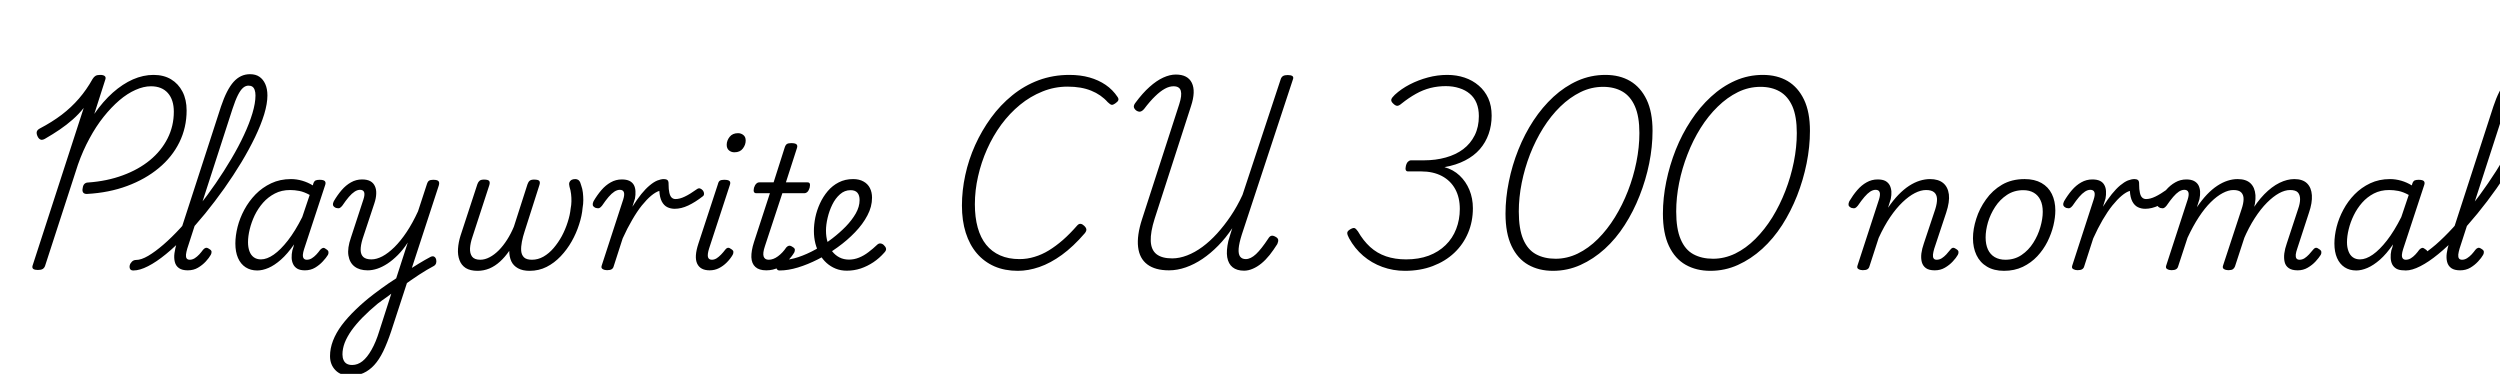 <svg xmlns="http://www.w3.org/2000/svg" xmlns:xlink="http://www.w3.org/1999/xlink" width="351.792" height="52.608"><path fill="black" d="M12.26 27.29L12.26 27.29Q11.88 27.31 11.71 27.10Q11.54 26.88 11.64 26.45L11.64 26.45Q11.69 26.06 11.89 25.87Q12.10 25.68 12.41 25.68L12.41 25.68Q15.07 25.49 17.28 24.67Q19.49 23.86 21.10 22.54Q22.70 21.22 23.58 19.48Q24.46 17.74 24.46 15.72L24.46 15.72Q24.46 14.04 23.62 13.09Q22.78 12.14 21.24 12.14L21.24 12.14Q20.21 12.14 19.07 12.65Q17.93 13.15 16.79 14.12Q15.65 15.10 14.58 16.44Q13.51 17.78 12.59 19.49Q11.66 21.19 10.97 23.16L10.97 23.16L6.34 37.42Q6.24 37.70 6.01 37.85Q5.78 37.99 5.33 37.99L5.33 37.99Q4.90 37.99 4.69 37.85Q4.49 37.70 4.58 37.39L4.58 37.39L11.78 15.19Q11.09 16.06 10.24 16.81Q9.38 17.57 8.41 18.23Q7.44 18.89 6.31 19.54L6.31 19.54Q5.93 19.75 5.68 19.63Q5.42 19.51 5.26 19.13L5.26 19.13Q5.11 18.77 5.18 18.52Q5.26 18.26 5.62 18.07L5.62 18.07Q7.32 17.18 8.68 16.15Q10.03 15.12 11.11 13.87Q12.19 12.62 13.03 11.11L13.03 11.11Q13.22 10.80 13.45 10.67Q13.68 10.54 14.09 10.54L14.09 10.54Q14.52 10.54 14.72 10.69Q14.93 10.85 14.83 11.16L14.83 11.16L13.27 16.03Q14.50 14.26 15.88 13.03Q17.26 11.81 18.71 11.17Q20.16 10.54 21.60 10.54L21.60 10.54Q23.04 10.54 24.07 11.16Q25.10 11.78 25.68 12.90Q26.26 14.02 26.26 15.55L26.26 15.55Q26.26 17.95 25.24 20.03Q24.22 22.10 22.33 23.66Q20.45 25.22 17.89 26.17Q15.34 27.12 12.26 27.29ZM18.77 38.06L18.77 38.06Q18.41 38.06 18.30 37.84Q18.19 37.61 18.26 37.32Q18.34 37.03 18.58 36.80Q18.82 36.58 19.15 36.58L19.15 36.58Q19.87 36.58 20.86 36Q21.84 35.42 23.00 34.42Q24.17 33.41 25.42 32.05Q26.66 30.70 27.92 29.10Q29.18 27.50 30.36 25.79Q31.54 24.07 32.56 22.34Q33.58 20.62 34.33 19.00Q35.09 17.38 35.52 15.94Q35.95 14.50 35.95 13.44L35.95 13.44Q35.95 13.10 36.19 12.94Q36.43 12.77 36.78 12.77Q37.13 12.77 37.38 12.94Q37.63 13.10 37.63 13.44L37.63 13.44Q37.63 14.57 37.18 16.07Q36.72 17.57 35.89 19.30Q35.06 21.02 33.96 22.85Q32.86 24.67 31.56 26.51Q30.26 28.34 28.87 30.05Q27.48 31.75 26.09 33.20Q24.70 34.66 23.35 35.76Q22.01 36.86 20.83 37.46Q19.66 38.06 18.77 38.06ZM26.42 38.04L26.42 38.04Q25.63 38.04 25.19 37.73Q24.74 37.42 24.60 36.86Q24.46 36.31 24.55 35.63Q24.65 34.94 24.86 34.22L24.86 34.22L31.10 14.98Q31.90 12.60 32.87 11.52Q33.84 10.44 35.18 10.44L35.18 10.44Q35.98 10.44 36.50 10.80Q37.03 11.16 37.33 11.83Q37.63 12.50 37.63 13.44L37.63 13.44Q37.63 13.82 37.38 14.00Q37.13 14.18 36.78 14.18Q36.43 14.18 36.19 14.00Q35.95 13.82 35.95 13.44L35.95 13.44Q35.95 12.98 35.84 12.67Q35.74 12.36 35.52 12.20Q35.30 12.05 34.97 12.05L34.97 12.05Q34.56 12.05 34.20 12.36Q33.84 12.67 33.48 13.38Q33.12 14.09 32.71 15.34L32.71 15.34L26.35 34.99Q26.21 35.47 26.17 35.83Q26.14 36.19 26.27 36.37Q26.40 36.55 26.71 36.55L26.71 36.55Q27.05 36.55 27.40 36.34Q27.74 36.12 28.04 35.80Q28.34 35.47 28.58 35.14L28.58 35.14Q28.75 34.94 28.94 34.88Q29.14 34.82 29.42 35.02L29.42 35.02Q29.76 35.21 29.77 35.42Q29.78 35.64 29.66 35.86L29.66 35.86Q29.42 36.29 28.96 36.79Q28.49 37.30 27.86 37.67Q27.24 38.04 26.42 38.04ZM36.19 38.06L36.19 38.06Q35.26 38.06 34.56 37.61Q33.86 37.15 33.49 36.30Q33.12 35.45 33.12 34.27L33.12 34.27Q33.12 33.17 33.43 31.93Q33.74 30.70 34.38 29.51Q35.02 28.32 35.96 27.35Q36.91 26.38 38.16 25.79Q39.41 25.20 40.94 25.20L40.94 25.20Q41.74 25.20 42.53 25.43Q43.32 25.66 44.02 26.09L44.02 26.09L44.09 25.82Q44.21 25.49 44.41 25.39Q44.62 25.30 44.98 25.30L44.98 25.30Q45.55 25.30 45.72 25.50Q45.89 25.70 45.74 26.09L45.74 26.09L42.79 35.06Q42.65 35.50 42.62 35.84Q42.60 36.19 42.74 36.37Q42.89 36.55 43.18 36.55L43.18 36.55Q43.54 36.55 43.87 36.35Q44.21 36.14 44.51 35.82Q44.81 35.50 45.05 35.16L45.05 35.16Q45.22 34.97 45.41 34.90Q45.60 34.82 45.86 35.04L45.86 35.04Q46.20 35.23 46.22 35.45Q46.25 35.66 46.15 35.86L46.15 35.86Q45.89 36.29 45.42 36.79Q44.95 37.30 44.33 37.67Q43.70 38.04 42.91 38.04L42.91 38.04Q42.24 38.04 41.84 37.81Q41.45 37.58 41.26 37.19Q41.06 36.79 41.04 36.29Q41.02 35.78 41.14 35.23L41.14 35.23Q41.21 35.04 41.27 34.82Q41.33 34.61 41.38 34.39L41.38 34.39Q40.44 35.74 39.53 36.54Q38.62 37.34 37.78 37.70Q36.94 38.06 36.19 38.06ZM34.90 34.08L34.90 34.08Q34.90 34.80 35.10 35.35Q35.30 35.90 35.71 36.20Q36.12 36.50 36.72 36.50L36.72 36.50Q37.56 36.50 38.52 35.83Q39.48 35.16 40.51 33.84Q41.54 32.52 42.53 30.55L42.53 30.55L43.58 27.43Q42.79 27 42.13 26.87Q41.47 26.74 40.82 26.74L40.82 26.74Q39.62 26.74 38.68 27.23Q37.73 27.72 37.02 28.52Q36.31 29.33 35.84 30.30Q35.38 31.27 35.14 32.26Q34.90 33.24 34.90 34.08ZM56.81 40.15L57 38.38Q57.43 38.04 57.91 37.73Q58.39 37.42 58.87 37.13Q59.35 36.84 59.78 36.59Q60.22 36.34 60.60 36.14L60.60 36.14Q60.91 36 61.10 36.12Q61.30 36.24 61.37 36.50Q61.44 36.77 61.37 37.02Q61.30 37.27 61.06 37.42L61.06 37.42Q60.60 37.66 60.06 37.98Q59.52 38.30 58.97 38.66Q58.42 39.02 57.86 39.41Q57.31 39.79 56.81 40.15L56.81 40.15ZM49.30 52.87L49.30 52.87Q47.95 52.87 47.20 52.09Q46.44 51.31 46.44 50.11L46.44 50.11Q46.44 49.03 46.86 47.94Q47.28 46.85 48.08 45.77Q48.89 44.69 50.02 43.60Q51.14 42.50 52.58 41.40L52.58 41.40Q53.11 40.99 53.64 40.61Q54.17 40.22 54.70 39.86Q55.22 39.50 55.75 39.17L55.75 39.17L57.38 34.13Q56.71 35.16 55.98 35.89Q55.25 36.62 54.52 37.10Q53.78 37.58 53.09 37.81Q52.39 38.04 51.74 38.04L51.74 38.04Q50.59 38.04 49.90 37.51Q49.20 36.98 49.03 35.95Q48.86 34.92 49.39 33.41L49.39 33.41L51.14 28.06Q51.36 27.38 51.24 27.05Q51.12 26.71 50.66 26.71L50.66 26.71Q50.30 26.71 49.91 26.96Q49.51 27.22 49.09 27.71Q48.67 28.20 48.17 28.94L48.17 28.94Q47.98 29.18 47.80 29.27Q47.62 29.35 47.28 29.26L47.28 29.26Q46.90 29.09 46.86 28.85Q46.82 28.61 46.97 28.32L46.97 28.32Q47.47 27.46 48.07 26.76Q48.67 26.06 49.39 25.66Q50.11 25.25 50.95 25.25L50.95 25.25Q51.67 25.25 52.12 25.50Q52.56 25.75 52.76 26.21Q52.97 26.66 52.94 27.28Q52.92 27.89 52.68 28.61L52.68 28.61L51.02 33.62Q50.74 34.54 50.75 35.18Q50.76 35.83 51.13 36.17Q51.50 36.50 52.27 36.50L52.27 36.50Q52.99 36.50 53.81 36.07Q54.62 35.64 55.50 34.78Q56.38 33.91 57.22 32.65Q58.06 31.39 58.82 29.74L58.82 29.74L60.07 25.92Q60.19 25.54 60.38 25.42Q60.58 25.30 60.96 25.30L60.96 25.30Q61.54 25.30 61.70 25.49Q61.87 25.68 61.75 26.09L61.75 26.09L55.03 46.66Q54.50 48.24 53.93 49.43Q53.35 50.62 52.66 51.37Q51.96 52.13 51.13 52.50Q50.30 52.87 49.30 52.87ZM49.56 51.36L49.56 51.36Q50.33 51.36 51 50.83Q51.67 50.30 52.28 49.22Q52.90 48.14 53.38 46.56L53.38 46.56L55.06 41.33Q54.74 41.57 54.42 41.81Q54.10 42.05 53.78 42.26Q53.47 42.48 53.16 42.72L53.16 42.72Q51.94 43.73 51.01 44.68Q50.09 45.62 49.45 46.52Q48.82 47.42 48.50 48.25Q48.19 49.08 48.19 49.87L48.19 49.87Q48.19 50.33 48.35 50.68Q48.50 51.02 48.80 51.19Q49.10 51.36 49.56 51.36ZM67.20 38.11L67.20 38.11Q66.17 38.11 65.54 37.72Q64.92 37.32 64.66 36.61Q64.39 35.90 64.45 35.00Q64.51 34.10 64.80 33.17L64.80 33.17L67.18 25.90Q67.30 25.58 67.49 25.43Q67.68 25.27 68.11 25.27L68.11 25.27Q68.66 25.27 68.82 25.45Q68.98 25.63 68.86 26.04L68.86 26.04L66.48 33.34Q66.19 34.18 66.14 34.92Q66.10 35.66 66.43 36.11Q66.77 36.55 67.58 36.55L67.58 36.55Q68.23 36.55 68.89 36.20Q69.55 35.86 70.19 35.22Q70.82 34.58 71.36 33.73Q71.90 32.88 72.31 31.90L72.31 31.90L74.23 25.92Q74.35 25.58 74.54 25.43Q74.74 25.27 75.14 25.27L75.14 25.27Q75.74 25.27 75.89 25.46Q76.03 25.66 75.91 26.02L75.91 26.02L73.82 32.57Q73.58 33.29 73.44 34.01Q73.30 34.73 73.34 35.30Q73.39 35.88 73.74 36.22Q74.09 36.55 74.86 36.55L74.86 36.55Q75.70 36.55 76.48 36.11Q77.26 35.66 77.90 34.91Q78.55 34.15 79.06 33.22Q79.56 32.28 79.88 31.27Q80.21 30.26 80.30 29.35L80.30 29.35Q80.40 28.85 80.41 28.33Q80.42 27.82 80.36 27.30Q80.30 26.78 80.14 26.28L80.14 26.28Q80.04 25.90 80.12 25.67Q80.21 25.44 80.41 25.32Q80.62 25.20 80.93 25.20L80.93 25.20Q81.26 25.20 81.47 25.40Q81.67 25.61 81.79 26.11L81.79 26.11Q81.96 26.57 82.02 27.10Q82.08 27.62 82.08 28.16Q82.08 28.70 81.98 29.26L81.98 29.26Q81.89 30.36 81.49 31.58Q81.10 32.81 80.45 33.96Q79.80 35.11 78.90 36.06Q78 37.01 76.91 37.56Q75.82 38.11 74.52 38.11L74.52 38.11Q73.54 38.11 72.89 37.75Q72.24 37.39 71.95 36.77Q71.66 36.14 71.66 35.30L71.66 35.30Q71.06 36.17 70.37 36.80Q69.67 37.44 68.87 37.78Q68.06 38.11 67.20 38.11ZM85.42 38.02L85.42 38.02Q85.08 38.02 84.82 37.87Q84.55 37.73 84.67 37.37L84.67 37.37L87.70 28.06Q87.91 27.38 87.79 27.05Q87.67 26.71 87.22 26.71L87.22 26.71Q86.86 26.71 86.46 26.96Q86.06 27.22 85.64 27.71Q85.22 28.20 84.72 28.94L84.72 28.94Q84.53 29.18 84.35 29.27Q84.17 29.35 83.83 29.26L83.83 29.26Q83.45 29.09 83.41 28.85Q83.38 28.61 83.52 28.32L83.52 28.32Q84.02 27.46 84.62 26.76Q85.22 26.06 85.94 25.66Q86.66 25.25 87.50 25.25L87.50 25.25Q88.15 25.25 88.57 25.45Q88.99 25.66 89.20 26.04Q89.40 26.42 89.42 26.92Q89.45 27.41 89.35 27.94L89.35 27.94L88.99 29.09Q89.64 28.06 90.24 27.31Q90.84 26.57 91.42 26.09Q91.99 25.61 92.50 25.40Q93.00 25.20 93.43 25.20L93.43 25.20Q93.74 25.20 93.92 25.34Q94.10 25.49 94.08 25.94L94.08 25.94Q94.08 26.66 94.19 27.13Q94.30 27.60 94.51 27.80Q94.73 28.01 95.06 28.01L95.06 28.01Q95.64 28.01 96.35 27.67Q97.06 27.34 98.11 26.59L98.11 26.59Q98.33 26.45 98.54 26.53Q98.76 26.62 98.92 26.82Q99.07 27.02 99.07 27.26Q99.07 27.50 98.90 27.62L98.90 27.62Q97.82 28.46 96.84 28.92Q95.86 29.38 94.94 29.38L94.94 29.38Q94.37 29.38 93.90 29.15Q93.43 28.92 93.13 28.36Q92.83 27.79 92.78 26.86L92.78 26.86Q92.26 27.02 91.63 27.54Q91.01 28.06 90.32 28.91Q89.64 29.76 88.96 30.94Q88.27 32.11 87.62 33.55L87.62 33.55L86.35 37.49Q86.28 37.75 86.08 37.88Q85.87 38.02 85.42 38.02ZM99.86 38.04L99.86 38.04Q98.54 38.04 98.10 37.09Q97.66 36.14 98.28 34.27L98.28 34.27L101.02 25.92Q101.11 25.54 101.30 25.42Q101.50 25.30 101.90 25.30L101.90 25.30Q102.48 25.30 102.66 25.48Q102.84 25.66 102.70 26.04L102.70 26.04L99.79 34.94Q99.53 35.76 99.62 36.16Q99.72 36.55 100.18 36.55L100.18 36.55Q100.51 36.55 100.84 36.35Q101.16 36.14 101.47 35.82Q101.78 35.50 102.05 35.14L102.05 35.14Q102.19 34.94 102.38 34.88Q102.58 34.82 102.84 35.02L102.84 35.02Q103.18 35.21 103.20 35.42Q103.22 35.64 103.10 35.86L103.10 35.86Q102.77 36.43 102.26 36.94Q101.76 37.44 101.16 37.74Q100.56 38.04 99.86 38.04ZM103.34 21.43L103.34 21.43Q102.91 21.43 102.59 21.17Q102.26 20.90 102.26 20.38L102.26 20.38Q102.26 19.78 102.67 19.26Q103.08 18.74 103.85 18.74L103.85 18.74Q104.28 18.74 104.60 19.00Q104.93 19.25 104.93 19.78L104.93 19.78Q104.93 20.38 104.53 20.90Q104.14 21.43 103.34 21.43ZM107.83 38.04L107.83 38.04Q106.82 38.04 106.30 37.57Q105.77 37.10 105.73 36.20Q105.70 35.30 106.10 34.06L106.10 34.06L108.34 27.19L106.42 27.19Q106.18 27.19 106.09 27Q106.01 26.81 106.10 26.42L106.10 26.42Q106.22 26.04 106.42 25.85Q106.61 25.66 106.85 25.66L106.85 25.66L108.86 25.66L110.42 20.76Q110.54 20.38 110.74 20.26Q110.93 20.14 111.34 20.14L111.34 20.14Q111.91 20.14 112.09 20.32Q112.27 20.50 112.13 20.88L112.13 20.88L110.59 25.66L113.62 25.66Q113.88 25.66 113.95 25.84Q114.02 26.02 113.93 26.42L113.93 26.42Q113.81 26.81 113.62 27Q113.42 27.19 113.16 27.19L113.16 27.19L110.09 27.19L107.64 34.63Q107.30 35.64 107.46 36.10Q107.62 36.55 108.17 36.55L108.17 36.55Q108.82 36.55 109.48 36.06Q110.14 35.57 110.64 34.82L110.64 34.82Q110.81 34.63 111.01 34.58Q111.22 34.54 111.50 34.73L111.50 34.73Q111.84 34.92 111.85 35.12Q111.86 35.33 111.77 35.52L111.77 35.52Q111.43 36.10 110.87 36.67Q110.30 37.25 109.55 37.64Q108.79 38.04 107.83 38.04ZM119.16 38.09L119.16 38.09Q118.30 38.09 117.59 37.80Q116.88 37.51 116.32 37.01Q115.75 36.50 115.36 35.81Q114.96 35.11 114.74 34.27Q114.53 33.43 114.53 32.50L114.53 32.50Q114.53 31.58 114.73 30.59Q114.94 29.59 115.38 28.63Q115.82 27.67 116.48 26.89Q117.14 26.11 118.03 25.66Q118.92 25.20 120.05 25.20L120.05 25.20Q120.91 25.20 121.51 25.54Q122.11 25.87 122.41 26.46Q122.71 27.05 122.71 27.82L122.71 27.82Q122.71 29.09 122.06 30.31Q121.42 31.54 120.32 32.68Q119.23 33.82 117.86 34.80L117.86 34.80Q116.54 35.76 115.10 36.49Q113.66 37.22 112.28 37.64Q110.90 38.06 109.70 38.06L109.70 38.06Q109.42 38.06 109.30 37.84Q109.18 37.61 109.22 37.32Q109.27 37.03 109.50 36.80Q109.73 36.58 110.14 36.58L110.14 36.58Q111.14 36.58 112.34 36.18Q113.54 35.78 114.77 35.10Q115.99 34.42 117.12 33.55L117.12 33.55Q118.15 32.76 119.02 31.87Q119.88 30.98 120.42 30.04Q120.96 29.09 120.96 28.15L120.96 28.15Q120.96 27.48 120.65 27.12Q120.34 26.76 119.69 26.76L119.69 26.76Q118.85 26.76 118.20 27.34Q117.55 27.91 117.12 28.79Q116.69 29.66 116.46 30.65Q116.23 31.63 116.23 32.45L116.23 32.45Q116.23 33.34 116.46 34.09Q116.69 34.85 117.12 35.39Q117.55 35.93 118.14 36.23Q118.73 36.53 119.47 36.53L119.47 36.53Q120.19 36.53 120.88 36.25Q121.56 35.98 122.21 35.48Q122.86 34.99 123.41 34.46L123.41 34.46Q123.65 34.22 123.92 34.26Q124.20 34.30 124.39 34.51L124.39 34.51Q124.63 34.73 124.68 34.98Q124.73 35.23 124.46 35.52L124.46 35.52Q123.74 36.34 122.90 36.90Q122.06 37.46 121.12 37.78Q120.17 38.09 119.16 38.09ZM143.23 38.11L143.23 38.11Q141.38 38.11 139.93 37.48Q138.48 36.84 137.46 35.65Q136.44 34.46 135.90 32.76Q135.36 31.06 135.36 28.92L135.36 28.92Q135.36 26.81 135.83 24.64Q136.30 22.46 137.22 20.42Q138.14 18.38 139.45 16.58Q140.76 14.78 142.44 13.42Q144.12 12.05 146.15 11.29Q148.18 10.54 150.48 10.54L150.48 10.54Q152.04 10.54 153.31 10.90Q154.58 11.26 155.58 11.94Q156.58 12.62 157.27 13.66L157.27 13.66Q157.44 13.92 157.36 14.12Q157.27 14.33 156.91 14.57L156.91 14.57Q156.62 14.78 156.42 14.75Q156.22 14.71 155.88 14.38L155.88 14.38Q154.94 13.32 153.55 12.76Q152.16 12.19 150.22 12.19L150.22 12.19Q148.37 12.19 146.68 12.88Q144.98 13.56 143.53 14.75Q142.08 15.94 140.90 17.53Q139.73 19.13 138.90 20.99Q138.07 22.85 137.63 24.82Q137.18 26.78 137.18 28.75L137.18 28.75Q137.18 30.58 137.58 32.02Q137.98 33.46 138.77 34.44Q139.56 35.42 140.74 35.94Q141.91 36.46 143.47 36.46L143.47 36.46Q144.55 36.46 145.58 36.14Q146.62 35.83 147.60 35.23Q148.58 34.63 149.58 33.76Q150.58 32.88 151.58 31.73L151.58 31.73Q151.82 31.46 152.08 31.50Q152.33 31.54 152.57 31.78L152.57 31.78Q152.86 32.06 152.87 32.30Q152.88 32.54 152.64 32.83L152.64 32.83Q151.03 34.70 149.42 35.87Q147.82 37.03 146.26 37.57Q144.70 38.11 143.23 38.11ZM164.50 38.04L164.50 38.04Q162.55 38.04 161.45 37.21Q160.34 36.38 160.15 34.76Q159.96 33.14 160.70 30.86L160.70 30.86L165.94 14.66Q166.34 13.42 166.16 12.78Q165.98 12.14 165.14 12.14L165.14 12.14Q164.54 12.14 163.91 12.49Q163.27 12.84 162.55 13.54Q161.83 14.23 160.99 15.34L160.99 15.34Q160.70 15.67 160.43 15.71Q160.15 15.74 159.86 15.53L159.86 15.53Q159.58 15.29 159.55 15.04Q159.53 14.78 159.77 14.47L159.77 14.47Q160.78 13.10 161.76 12.23Q162.74 11.35 163.68 10.92Q164.62 10.49 165.46 10.49L165.46 10.49Q167.14 10.49 167.71 11.66Q168.29 12.84 167.59 14.95L167.59 14.95L162.48 30.77Q161.88 32.66 161.93 33.91Q161.98 35.16 162.73 35.76Q163.49 36.36 164.95 36.36L164.95 36.36Q165.96 36.36 167.05 35.94Q168.14 35.52 169.20 34.74Q170.26 33.96 171.26 32.86Q172.27 31.75 173.18 30.40Q174.10 29.04 174.84 27.43L174.84 27.43L180.22 11.14Q180.31 10.85 180.54 10.70Q180.77 10.56 181.20 10.56L181.20 10.56Q181.66 10.56 181.86 10.70Q182.06 10.85 181.94 11.16L181.94 11.16L174.74 33.02Q174.36 34.22 174.30 34.98Q174.24 35.74 174.50 36.10Q174.77 36.46 175.30 36.46L175.30 36.46Q175.99 36.46 176.75 35.75Q177.50 35.04 178.46 33.58L178.46 33.58Q178.66 33.24 178.90 33.18Q179.14 33.12 179.47 33.31L179.47 33.31Q179.81 33.48 179.86 33.73Q179.90 33.98 179.74 34.34L179.74 34.34Q179.21 35.18 178.66 35.88Q178.10 36.58 177.50 37.07Q176.90 37.56 176.28 37.82Q175.66 38.09 175.06 38.09L175.06 38.09Q174.05 38.09 173.45 37.61Q172.85 37.13 172.69 36.20Q172.54 35.28 172.85 33.91L172.85 33.91Q172.99 33.46 173.12 33Q173.26 32.54 173.40 32.11L173.40 32.11Q172.49 33.48 171.42 34.57Q170.35 35.66 169.21 36.43Q168.07 37.20 166.87 37.62Q165.67 38.04 164.50 38.04ZM197.69 38.11L197.69 38.11Q196.03 38.11 194.52 37.56Q193.01 37.01 191.82 35.99Q190.63 34.97 189.84 33.53L189.84 33.53Q189.58 33.05 189.58 32.78Q189.58 32.52 189.98 32.28L189.98 32.28Q190.42 32.02 190.62 32.10Q190.82 32.18 191.09 32.57L191.09 32.57Q191.83 33.86 192.80 34.75Q193.78 35.64 195.04 36.07Q196.30 36.50 197.86 36.50L197.86 36.50Q199.63 36.50 201.04 35.98Q202.44 35.45 203.42 34.49Q204.41 33.53 204.91 32.22Q205.42 30.91 205.42 29.40L205.42 29.40Q205.42 27.79 204.77 26.60Q204.12 25.42 202.90 24.77Q201.67 24.12 199.97 24.12L199.97 24.12L198.12 24.12Q197.90 24.12 197.82 23.93Q197.74 23.74 197.83 23.35L197.83 23.35Q197.93 22.94 198.13 22.75Q198.34 22.56 198.55 22.56L198.55 22.56L200.40 22.56Q202.03 22.56 203.45 22.16Q204.86 21.77 205.90 20.99Q206.93 20.21 207.52 19.03Q208.10 17.86 208.10 16.34L208.10 16.34Q208.10 15.31 207.78 14.52Q207.46 13.73 206.83 13.20Q206.21 12.67 205.34 12.40Q204.48 12.12 203.45 12.12L203.45 12.12Q202.32 12.12 201.28 12.38Q200.23 12.65 199.25 13.20Q198.26 13.75 197.23 14.57L197.23 14.57Q196.85 14.90 196.60 14.89Q196.34 14.88 196.01 14.54L196.01 14.54Q195.72 14.26 195.78 14.00Q195.84 13.75 196.27 13.34L196.27 13.34Q197.18 12.50 198.38 11.88Q199.58 11.26 200.93 10.90Q202.27 10.54 203.66 10.54L203.66 10.54Q204.96 10.54 206.09 10.92Q207.22 11.30 208.08 12.04Q208.94 12.77 209.42 13.82Q209.90 14.88 209.90 16.27L209.90 16.27Q209.90 17.64 209.48 18.84Q209.06 20.04 208.24 20.99Q207.41 21.94 206.16 22.58Q204.91 23.23 203.26 23.52L203.26 23.52Q204.50 23.86 205.39 24.70Q206.28 25.54 206.77 26.72Q207.26 27.91 207.26 29.30L207.26 29.30Q207.26 31.18 206.58 32.78Q205.90 34.39 204.64 35.58Q203.38 36.77 201.61 37.44Q199.85 38.11 197.69 38.11ZM218.52 38.11L218.52 38.11Q216.55 38.11 215.05 37.26Q213.55 36.41 212.70 34.62Q211.85 32.83 211.85 30.07L211.85 30.07Q211.85 27.86 212.32 25.56Q212.78 23.26 213.66 21.06Q214.54 18.86 215.78 16.97Q217.03 15.07 218.60 13.62Q220.18 12.17 222.02 11.35Q223.87 10.54 225.91 10.54L225.91 10.54Q227.93 10.54 229.40 11.41Q230.88 12.29 231.71 14.03Q232.54 15.77 232.54 18.41L232.54 18.41Q232.54 20.66 232.07 22.99Q231.60 25.32 230.72 27.54Q229.85 29.76 228.62 31.67Q227.40 33.58 225.82 35.02Q224.23 36.46 222.41 37.28Q220.58 38.11 218.52 38.11ZM218.90 36.41L218.90 36.41Q220.51 36.41 222.02 35.68Q223.54 34.94 224.86 33.62Q226.18 32.30 227.24 30.58Q228.31 28.85 229.08 26.87Q229.85 24.89 230.27 22.80Q230.69 20.71 230.69 18.72L230.69 18.72Q230.69 16.39 230.06 14.96Q229.44 13.54 228.30 12.88Q227.16 12.22 225.58 12.22L225.58 12.22Q223.92 12.22 222.41 12.96Q220.90 13.70 219.56 15Q218.23 16.30 217.15 18.02Q216.07 19.75 215.30 21.72Q214.54 23.69 214.13 25.74Q213.72 27.79 213.72 29.76L213.72 29.76Q213.72 32.21 214.34 33.67Q214.97 35.14 216.13 35.77Q217.30 36.41 218.90 36.41ZM240.67 38.11L240.67 38.11Q238.70 38.11 237.20 37.26Q235.70 36.41 234.85 34.62Q234 32.83 234 30.07L234 30.07Q234 27.86 234.47 25.56Q234.94 23.26 235.81 21.06Q236.69 18.86 237.94 16.97Q239.18 15.07 240.76 13.62Q242.33 12.17 244.18 11.35Q246.02 10.54 248.06 10.54L248.06 10.54Q250.08 10.54 251.56 11.41Q253.03 12.29 253.86 14.03Q254.69 15.77 254.69 18.41L254.69 18.41Q254.69 20.66 254.22 22.99Q253.75 25.32 252.88 27.54Q252 29.76 250.78 31.67Q249.55 33.58 247.97 35.02Q246.38 36.46 244.56 37.28Q242.74 38.11 240.67 38.11ZM241.06 36.41L241.06 36.41Q242.66 36.41 244.18 35.68Q245.69 34.94 247.01 33.62Q248.33 32.30 249.40 30.58Q250.46 28.85 251.23 26.87Q252 24.89 252.42 22.80Q252.84 20.71 252.84 18.72L252.84 18.72Q252.84 16.39 252.22 14.96Q251.59 13.54 250.45 12.88Q249.31 12.22 247.73 12.22L247.73 12.22Q246.07 12.22 244.56 12.96Q243.05 13.70 241.72 15Q240.38 16.30 239.30 18.02Q238.22 19.75 237.46 21.72Q236.69 23.69 236.28 25.74Q235.87 27.79 235.87 29.76L235.87 29.76Q235.87 32.21 236.50 33.67Q237.12 35.14 238.28 35.77Q239.45 36.41 241.06 36.41ZM262.13 38.02L262.13 38.02Q261.79 38.02 261.53 37.87Q261.26 37.73 261.38 37.37L261.38 37.37L264.41 28.06Q264.62 27.38 264.50 27.05Q264.38 26.71 263.93 26.71L263.93 26.71Q263.57 26.71 263.17 26.96Q262.78 27.22 262.36 27.71Q261.94 28.20 261.43 28.94L261.43 28.94Q261.24 29.18 261.06 29.27Q260.88 29.35 260.54 29.26L260.54 29.26Q260.16 29.09 260.12 28.85Q260.09 28.61 260.23 28.32L260.23 28.32Q260.74 27.46 261.34 26.76Q261.94 26.06 262.66 25.66Q263.38 25.25 264.22 25.25L264.22 25.25Q264.89 25.25 265.30 25.46Q265.70 25.68 265.91 26.06Q266.11 26.45 266.15 26.94Q266.18 27.43 266.06 28.01L266.06 28.01L265.68 29.23Q266.40 28.18 267.14 27.41Q267.89 26.64 268.64 26.15Q269.40 25.66 270.14 25.43Q270.89 25.20 271.58 25.20L271.58 25.20Q272.76 25.20 273.43 25.75Q274.10 26.30 274.24 27.35Q274.37 28.39 273.86 29.93L273.86 29.93L272.18 34.99Q272.04 35.47 272.00 35.83Q271.97 36.19 272.10 36.37Q272.23 36.55 272.52 36.55L272.52 36.55Q272.90 36.55 273.24 36.34Q273.58 36.12 273.88 35.80Q274.18 35.47 274.44 35.14L274.44 35.14Q274.58 34.94 274.76 34.88Q274.94 34.82 275.23 35.02L275.23 35.02Q275.57 35.21 275.59 35.42Q275.62 35.64 275.50 35.86L275.50 35.86Q275.26 36.29 274.79 36.79Q274.32 37.30 273.68 37.67Q273.05 38.04 272.26 38.04L272.26 38.04Q271.44 38.04 271.01 37.73Q270.58 37.42 270.43 36.88Q270.29 36.34 270.37 35.66Q270.46 34.99 270.72 34.25L270.72 34.25L272.33 29.42Q272.59 28.58 272.57 27.98Q272.54 27.38 272.17 27.06Q271.80 26.74 271.03 26.74L271.03 26.74Q270.29 26.74 269.45 27.17Q268.61 27.60 267.72 28.45Q266.83 29.30 265.98 30.55Q265.13 31.80 264.36 33.48L264.36 33.48L263.06 37.49Q262.99 37.75 262.79 37.88Q262.58 38.02 262.13 38.02ZM282.00 38.11L282.00 38.11Q280.58 38.11 279.60 37.52Q278.62 36.94 278.12 35.89Q277.63 34.85 277.63 33.53L277.63 33.53Q277.63 32.23 278.09 30.79Q278.54 29.35 279.46 28.07Q280.37 26.78 281.72 25.99Q283.08 25.20 284.90 25.20L284.90 25.20Q286.30 25.20 287.27 25.75Q288.24 26.30 288.73 27.30Q289.22 28.30 289.22 29.62L289.22 29.62Q289.22 30.58 288.95 31.73Q288.67 32.88 288.11 34.01Q287.54 35.14 286.68 36.06Q285.82 36.98 284.64 37.55Q283.46 38.11 282.00 38.11ZM282.19 36.55L282.19 36.55Q283.49 36.55 284.47 35.88Q285.46 35.21 286.12 34.16Q286.78 33.12 287.11 31.96Q287.45 30.79 287.45 29.81L287.45 29.81Q287.45 28.82 287.12 28.15Q286.80 27.48 286.19 27.12Q285.58 26.76 284.71 26.76L284.71 26.76Q283.42 26.76 282.42 27.42Q281.42 28.08 280.75 29.11Q280.08 30.14 279.74 31.28Q279.41 32.42 279.41 33.41L279.41 33.41Q279.41 34.39 279.73 35.10Q280.06 35.81 280.69 36.18Q281.33 36.55 282.19 36.55ZM292.34 38.02L292.34 38.02Q292.01 38.02 291.74 37.87Q291.48 37.73 291.60 37.37L291.60 37.37L294.62 28.06Q294.84 27.38 294.72 27.05Q294.60 26.71 294.14 26.71L294.14 26.71Q293.78 26.71 293.39 26.96Q292.99 27.22 292.57 27.71Q292.15 28.20 291.65 28.94L291.65 28.94Q291.46 29.18 291.28 29.27Q291.10 29.35 290.76 29.26L290.76 29.26Q290.38 29.09 290.34 28.85Q290.30 28.61 290.45 28.32L290.45 28.32Q290.95 27.46 291.55 26.76Q292.15 26.06 292.87 25.66Q293.59 25.25 294.43 25.25L294.43 25.25Q295.08 25.25 295.50 25.45Q295.92 25.66 296.12 26.04Q296.33 26.42 296.35 26.92Q296.38 27.41 296.28 27.94L296.28 27.94L295.92 29.09Q296.57 28.06 297.17 27.31Q297.77 26.57 298.34 26.09Q298.92 25.61 299.42 25.40Q299.93 25.20 300.36 25.20L300.36 25.20Q300.67 25.20 300.85 25.34Q301.03 25.49 301.01 25.94L301.01 25.94Q301.01 26.66 301.12 27.13Q301.22 27.60 301.44 27.80Q301.66 28.01 301.99 28.01L301.99 28.01Q302.57 28.01 303.28 27.67Q303.98 27.34 305.04 26.59L305.04 26.59Q305.26 26.45 305.47 26.53Q305.69 26.62 305.84 26.82Q306 27.02 306 27.26Q306 27.50 305.83 27.62L305.83 27.62Q304.75 28.46 303.77 28.92Q302.78 29.38 301.87 29.38L301.87 29.38Q301.30 29.38 300.83 29.15Q300.36 28.92 300.06 28.36Q299.76 27.79 299.71 26.86L299.71 26.86Q299.18 27.02 298.56 27.54Q297.94 28.06 297.25 28.91Q296.57 29.76 295.88 30.94Q295.20 32.11 294.55 33.55L294.55 33.55L293.28 37.49Q293.21 37.75 293.00 37.88Q292.80 38.02 292.34 38.02ZM305.57 38.02L305.57 38.02Q305.23 38.02 304.97 37.87Q304.70 37.73 304.82 37.37L304.82 37.37L307.85 28.06Q308.06 27.38 307.94 27.05Q307.82 26.71 307.37 26.71L307.37 26.71Q307.01 26.71 306.61 26.96Q306.22 27.22 305.80 27.71Q305.38 28.20 304.87 28.94L304.87 28.94Q304.68 29.18 304.50 29.27Q304.32 29.35 303.98 29.26L303.98 29.26Q303.60 29.09 303.56 28.85Q303.53 28.61 303.67 28.32L303.67 28.32Q304.18 27.46 304.78 26.76Q305.38 26.06 306.10 25.66Q306.82 25.25 307.66 25.25L307.66 25.25Q308.30 25.25 308.72 25.46Q309.14 25.68 309.35 26.05Q309.55 26.42 309.59 26.93Q309.62 27.43 309.50 28.03L309.50 28.03L309.14 29.16Q309.84 28.13 310.56 27.37Q311.28 26.62 312.01 26.14Q312.74 25.66 313.46 25.43Q314.18 25.20 314.86 25.20L314.86 25.20Q316.06 25.20 316.68 25.79Q317.30 26.38 317.38 27.46Q317.45 28.54 316.97 29.93L316.97 29.93L314.50 37.49Q314.40 37.75 314.21 37.88Q314.02 38.02 313.56 38.02L313.56 38.02Q313.22 38.02 312.96 37.87Q312.70 37.73 312.82 37.37L312.82 37.37L315.43 29.42Q315.70 28.63 315.71 28.03Q315.72 27.43 315.38 27.08Q315.05 26.74 314.28 26.74L314.28 26.74Q313.58 26.74 312.77 27.17Q311.95 27.60 311.10 28.44Q310.25 29.28 309.42 30.54Q308.59 31.80 307.82 33.46L307.82 33.46L306.50 37.49Q306.43 37.75 306.22 37.88Q306.00 38.02 305.57 38.02ZM323.33 38.04L323.33 38.04Q322.51 38.04 322.07 37.73Q321.62 37.42 321.49 36.88Q321.36 36.34 321.44 35.66Q321.53 34.99 321.79 34.25L321.79 34.25L323.38 29.42Q323.66 28.63 323.66 28.03Q323.66 27.43 323.35 27.08Q323.04 26.74 322.25 26.74L322.25 26.74Q321.53 26.74 320.70 27.19Q319.87 27.65 319.00 28.52Q318.12 29.40 317.28 30.70Q316.44 31.99 315.70 33.72L315.70 33.72L314.95 33.72Q315.70 31.61 316.63 30.01Q317.57 28.42 318.62 27.34Q319.68 26.26 320.76 25.73Q321.84 25.20 322.85 25.20L322.85 25.20Q324.02 25.20 324.64 25.80Q325.25 26.40 325.32 27.47Q325.39 28.54 324.91 29.93L324.91 29.93L323.26 34.99Q323.09 35.47 323.05 35.83Q323.02 36.19 323.15 36.37Q323.28 36.55 323.59 36.55L323.59 36.55Q323.95 36.55 324.29 36.34Q324.62 36.12 324.92 35.80Q325.22 35.47 325.49 35.14L325.49 35.14Q325.63 34.94 325.82 34.88Q326.02 34.82 326.28 35.02L326.28 35.02Q326.62 35.21 326.65 35.42Q326.69 35.64 326.57 35.86L326.57 35.86Q326.30 36.29 325.84 36.79Q325.37 37.30 324.73 37.67Q324.10 38.04 323.33 38.04ZM331.56 38.06L331.56 38.06Q330.62 38.06 329.93 37.61Q329.23 37.15 328.86 36.30Q328.49 35.45 328.49 34.27L328.49 34.27Q328.49 33.17 328.80 31.93Q329.11 30.70 329.75 29.51Q330.38 28.32 331.33 27.35Q332.28 26.38 333.53 25.79Q334.78 25.20 336.31 25.20L336.31 25.20Q337.10 25.20 337.90 25.43Q338.69 25.66 339.38 26.09L339.38 26.09L339.46 25.82Q339.58 25.49 339.78 25.39Q339.98 25.30 340.34 25.30L340.34 25.30Q340.92 25.30 341.09 25.50Q341.26 25.70 341.11 26.09L341.11 26.09L338.16 35.06Q338.02 35.50 337.99 35.84Q337.97 36.19 338.11 36.37Q338.26 36.55 338.54 36.55L338.54 36.55Q338.90 36.55 339.24 36.35Q339.58 36.14 339.88 35.82Q340.18 35.50 340.42 35.16L340.42 35.16Q340.58 34.97 340.78 34.90Q340.97 34.82 341.23 35.04L341.23 35.04Q341.57 35.23 341.59 35.45Q341.62 35.66 341.52 35.86L341.52 35.86Q341.26 36.29 340.79 36.79Q340.32 37.30 339.70 37.67Q339.07 38.04 338.28 38.04L338.28 38.04Q337.61 38.04 337.21 37.81Q336.82 37.58 336.62 37.19Q336.43 36.79 336.41 36.29Q336.38 35.78 336.50 35.23L336.50 35.23Q336.58 35.04 336.64 34.82Q336.70 34.61 336.74 34.39L336.74 34.39Q335.81 35.74 334.90 36.54Q333.98 37.34 333.14 37.70Q332.30 38.06 331.56 38.06ZM330.26 34.08L330.26 34.08Q330.26 34.80 330.47 35.35Q330.67 35.90 331.08 36.20Q331.49 36.50 332.09 36.50L332.09 36.50Q332.93 36.50 333.89 35.83Q334.85 35.16 335.88 33.84Q336.91 32.52 337.90 30.55L337.90 30.55L338.95 27.43Q338.16 27 337.50 26.87Q336.84 26.74 336.19 26.74L336.19 26.74Q334.99 26.74 334.04 27.23Q333.10 27.72 332.39 28.52Q331.68 29.33 331.21 30.30Q330.74 31.27 330.50 32.26Q330.26 33.24 330.26 34.08ZM338.52 38.06L338.52 38.06Q338.16 38.06 338.05 37.84Q337.94 37.61 338.02 37.32Q338.09 37.03 338.33 36.80Q338.57 36.58 338.90 36.58L338.90 36.58Q339.62 36.58 340.61 36Q341.59 35.42 342.76 34.42Q343.92 33.41 345.17 32.05Q346.42 30.70 347.68 29.10Q348.94 27.50 350.11 25.79Q351.29 24.07 352.31 22.34Q353.33 20.62 354.08 19.00Q354.84 17.38 355.27 15.94Q355.70 14.50 355.70 13.44L355.70 13.44Q355.70 13.10 355.94 12.94Q356.18 12.77 356.53 12.77Q356.88 12.77 357.13 12.94Q357.38 13.10 357.38 13.44L357.38 13.44Q357.38 14.57 356.93 16.07Q356.47 17.57 355.64 19.30Q354.82 21.02 353.71 22.85Q352.61 24.67 351.31 26.51Q350.02 28.34 348.62 30.05Q347.23 31.75 345.84 33.20Q344.45 34.66 343.10 35.76Q341.76 36.86 340.58 37.46Q339.41 38.06 338.52 38.06ZM346.18 38.04L346.18 38.04Q345.38 38.04 344.94 37.73Q344.50 37.42 344.35 36.86Q344.21 36.31 344.30 35.63Q344.40 34.94 344.62 34.22L344.62 34.22L350.86 14.98Q351.65 12.60 352.62 11.52Q353.59 10.44 354.94 10.44L354.94 10.44Q355.73 10.44 356.26 10.80Q356.78 11.16 357.08 11.83Q357.38 12.50 357.38 13.44L357.38 13.44Q357.38 13.82 357.13 14.00Q356.88 14.18 356.53 14.18Q356.18 14.18 355.94 14.00Q355.70 13.82 355.70 13.44L355.70 13.44Q355.70 12.98 355.60 12.67Q355.49 12.36 355.27 12.20Q355.06 12.05 354.72 12.05L354.72 12.05Q354.31 12.05 353.95 12.36Q353.59 12.67 353.23 13.38Q352.87 14.09 352.46 15.34L352.46 15.34L346.10 34.99Q345.96 35.47 345.92 35.83Q345.89 36.19 346.02 36.37Q346.15 36.55 346.46 36.55L346.46 36.55Q346.80 36.55 347.15 36.34Q347.50 36.12 347.80 35.80Q348.10 35.47 348.34 35.14L348.34 35.14Q348.50 34.94 348.70 34.88Q348.89 34.82 349.18 35.02L349.18 35.02Q349.51 35.21 349.52 35.42Q349.54 35.64 349.42 35.86L349.42 35.86Q349.18 36.29 348.71 36.79Q348.24 37.30 347.62 37.67Q346.99 38.04 346.18 38.04Z"/></svg>
